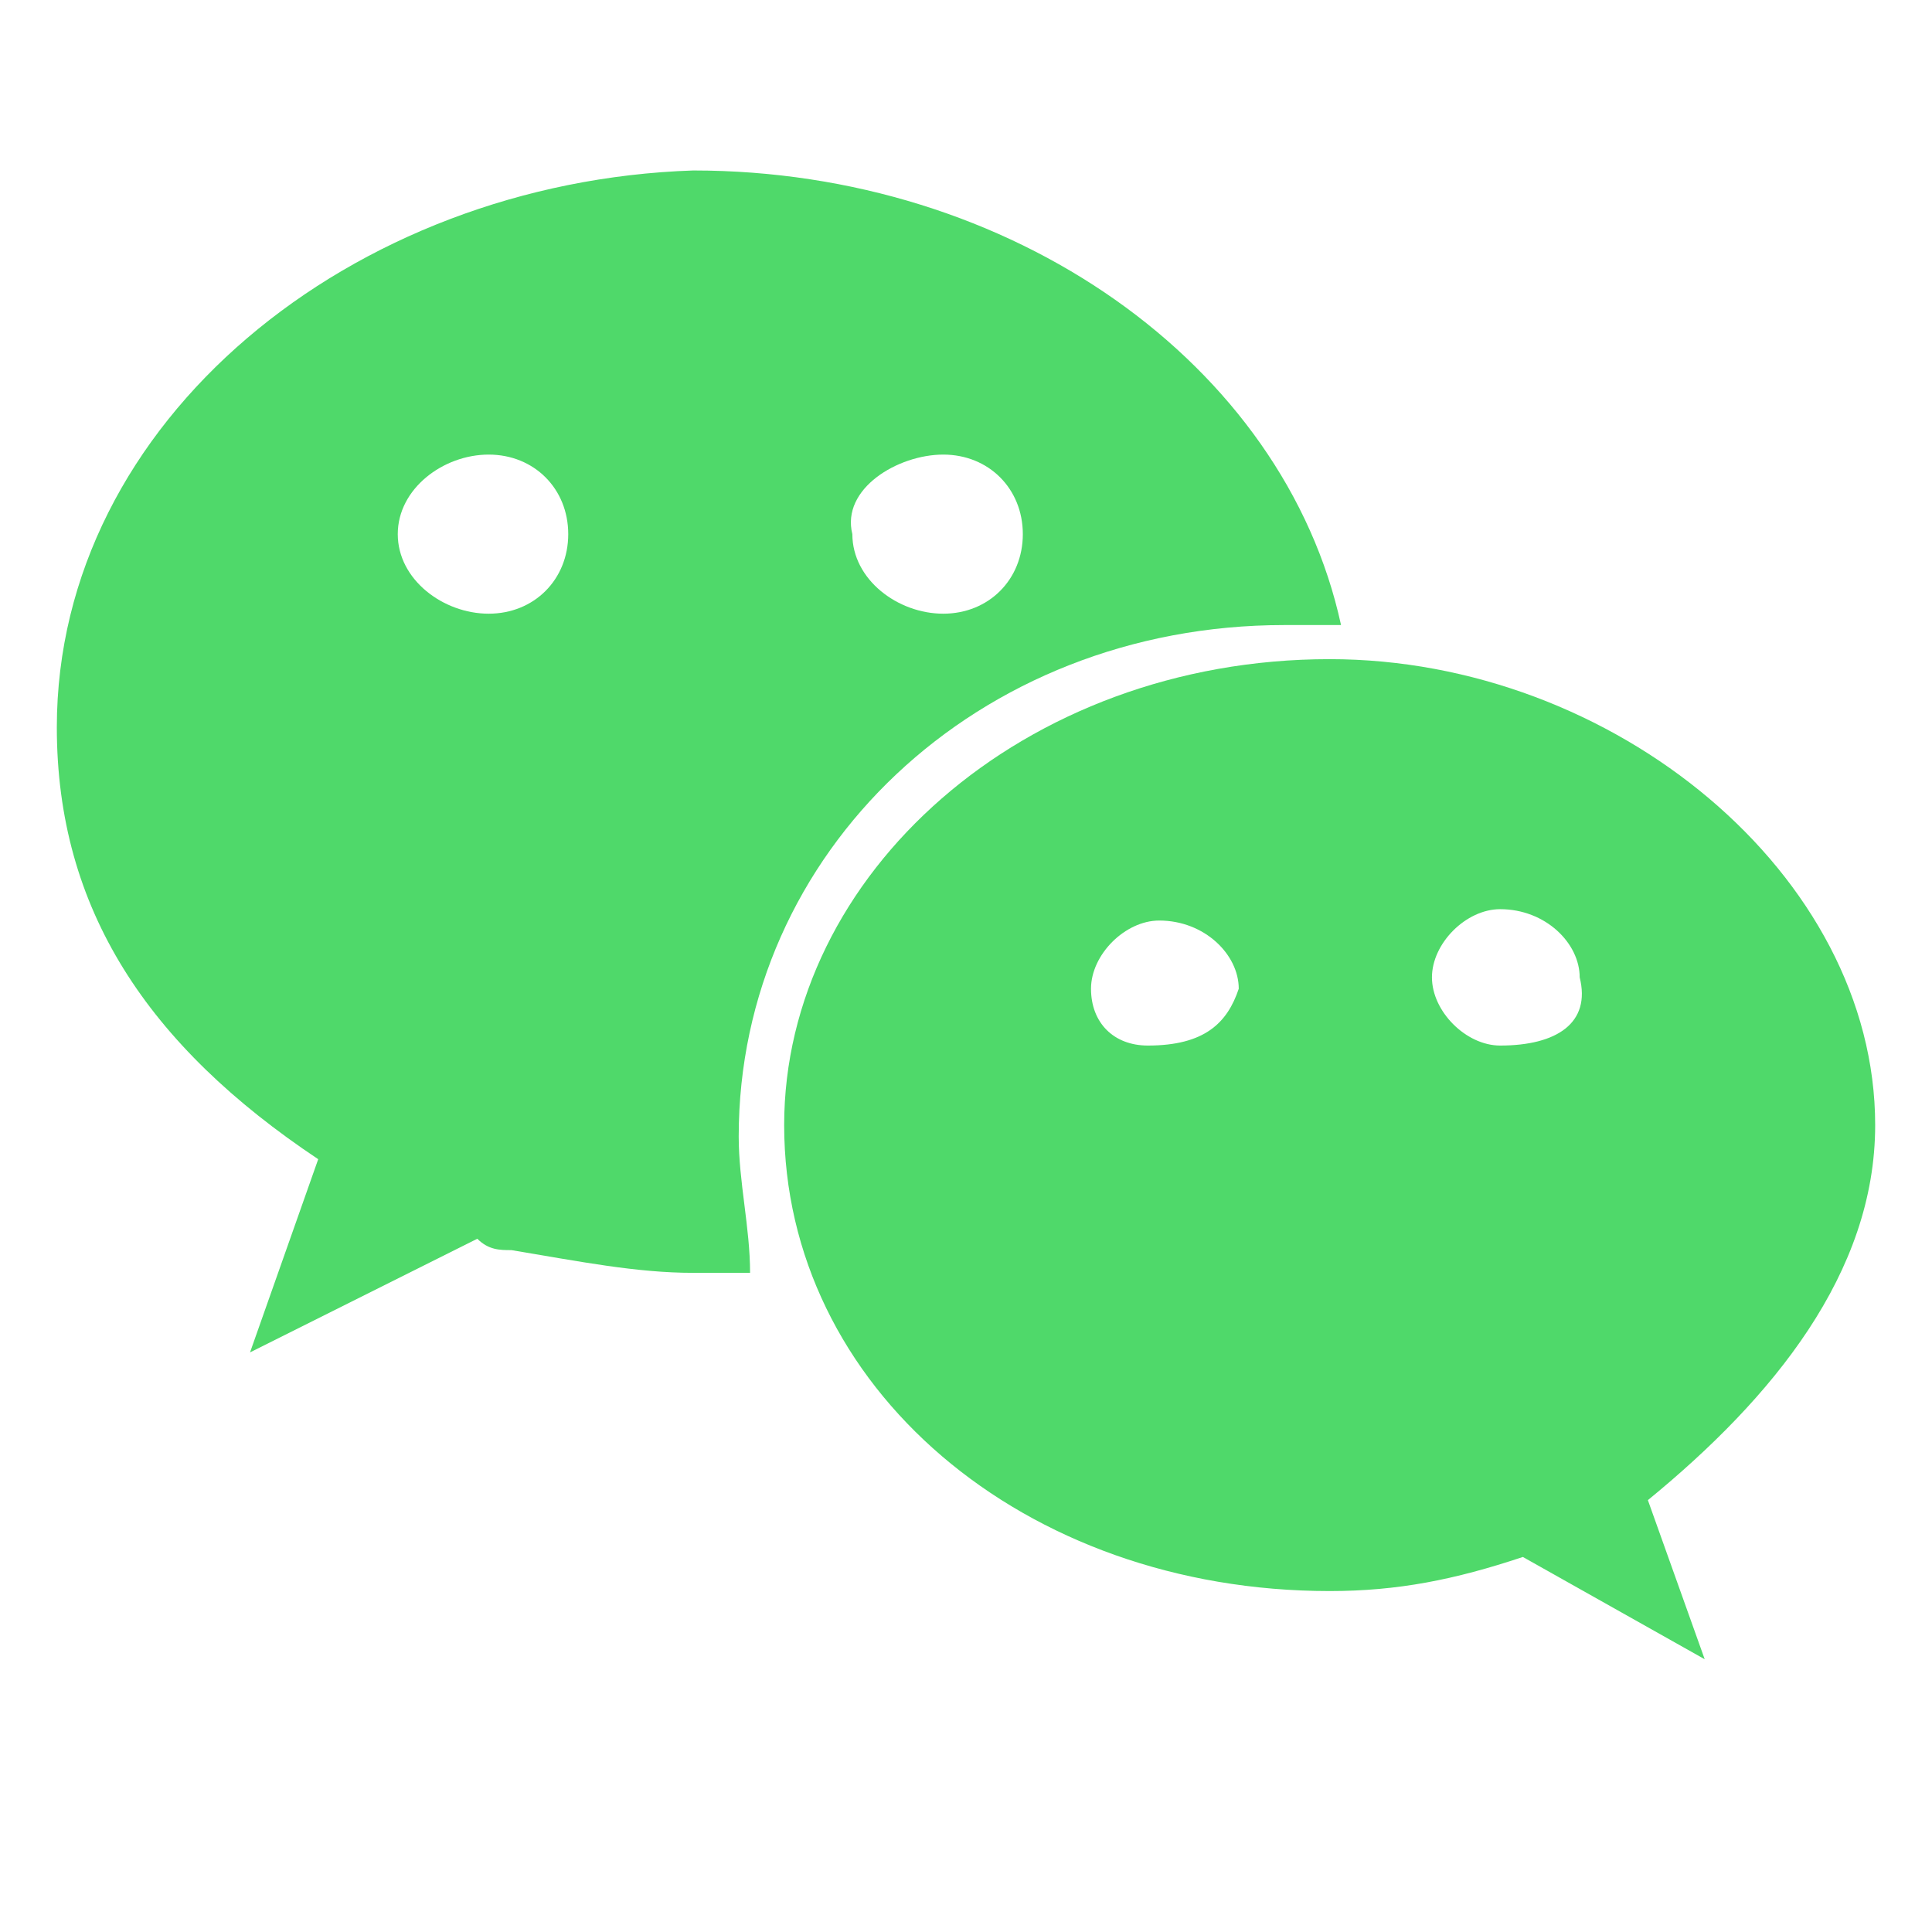 <?xml version="1.0" standalone="no"?><!DOCTYPE svg PUBLIC "-//W3C//DTD SVG 1.1//EN" "http://www.w3.org/Graphics/SVG/1.1/DTD/svg11.dtd"><svg t="1638427790701" class="icon" viewBox="0 0 1024 1024" version="1.1" xmlns="http://www.w3.org/2000/svg" p-id="3333" xmlns:xlink="http://www.w3.org/1999/xlink" width="200" height="200"><defs><style type="text/css"></style></defs><path d="M680.659 331.294h30.118c-30.118-138.541-174.682-240.941-343.341-240.941C186.729 96.376 30.118 222.871 30.118 385.506c0 96.376 48.188 168.659 138.541 228.894l-36.141 102.4 120.471-60.235c6.024 6.024 12.047 6.024 18.071 6.024 36.141 6.024 66.259 12.047 96.376 12.047h30.118c0-24.094-6.024-48.188-6.024-72.282 0-150.588 126.494-271.059 289.129-271.059zM499.953 240.941c24.094 0 42.165 18.071 42.165 42.165 0 24.094-18.071 42.165-42.165 42.165-24.094 0-48.188-18.071-48.188-42.165-6.024-24.094 24.094-42.165 48.188-42.165z m-240.941 84.329c-24.094 0-48.188-18.071-48.188-42.165 0-24.094 24.094-42.165 48.188-42.165s42.165 18.071 42.165 42.165c0 24.094-18.071 42.165-42.165 42.165z" fill="#4FD96A" p-id="3334"></path><path d="M704.753 349.365c-162.635 0-289.129 114.447-289.129 246.965 0 138.541 126.494 246.965 289.129 246.965 36.141 0 66.259-6.024 102.4-18.071l96.376 54.212-30.118-84.329c66.259-54.212 120.471-120.471 120.471-198.776 0-132.518-138.541-246.965-289.129-246.965zM608.376 554.165c-18.071 0-30.118-12.047-30.118-30.118s18.071-36.141 36.141-36.141c24.094 0 42.165 18.071 42.165 36.141-6.024 18.071-18.071 30.118-48.188 30.118z m186.729 0c-18.071 0-36.141-18.071-36.141-36.141s18.071-36.141 36.141-36.141c24.094 0 42.165 18.071 42.165 36.141 6.024 24.094-12.047 36.141-42.165 36.141z" fill="#4FD96A" p-id="3335"></path></svg>